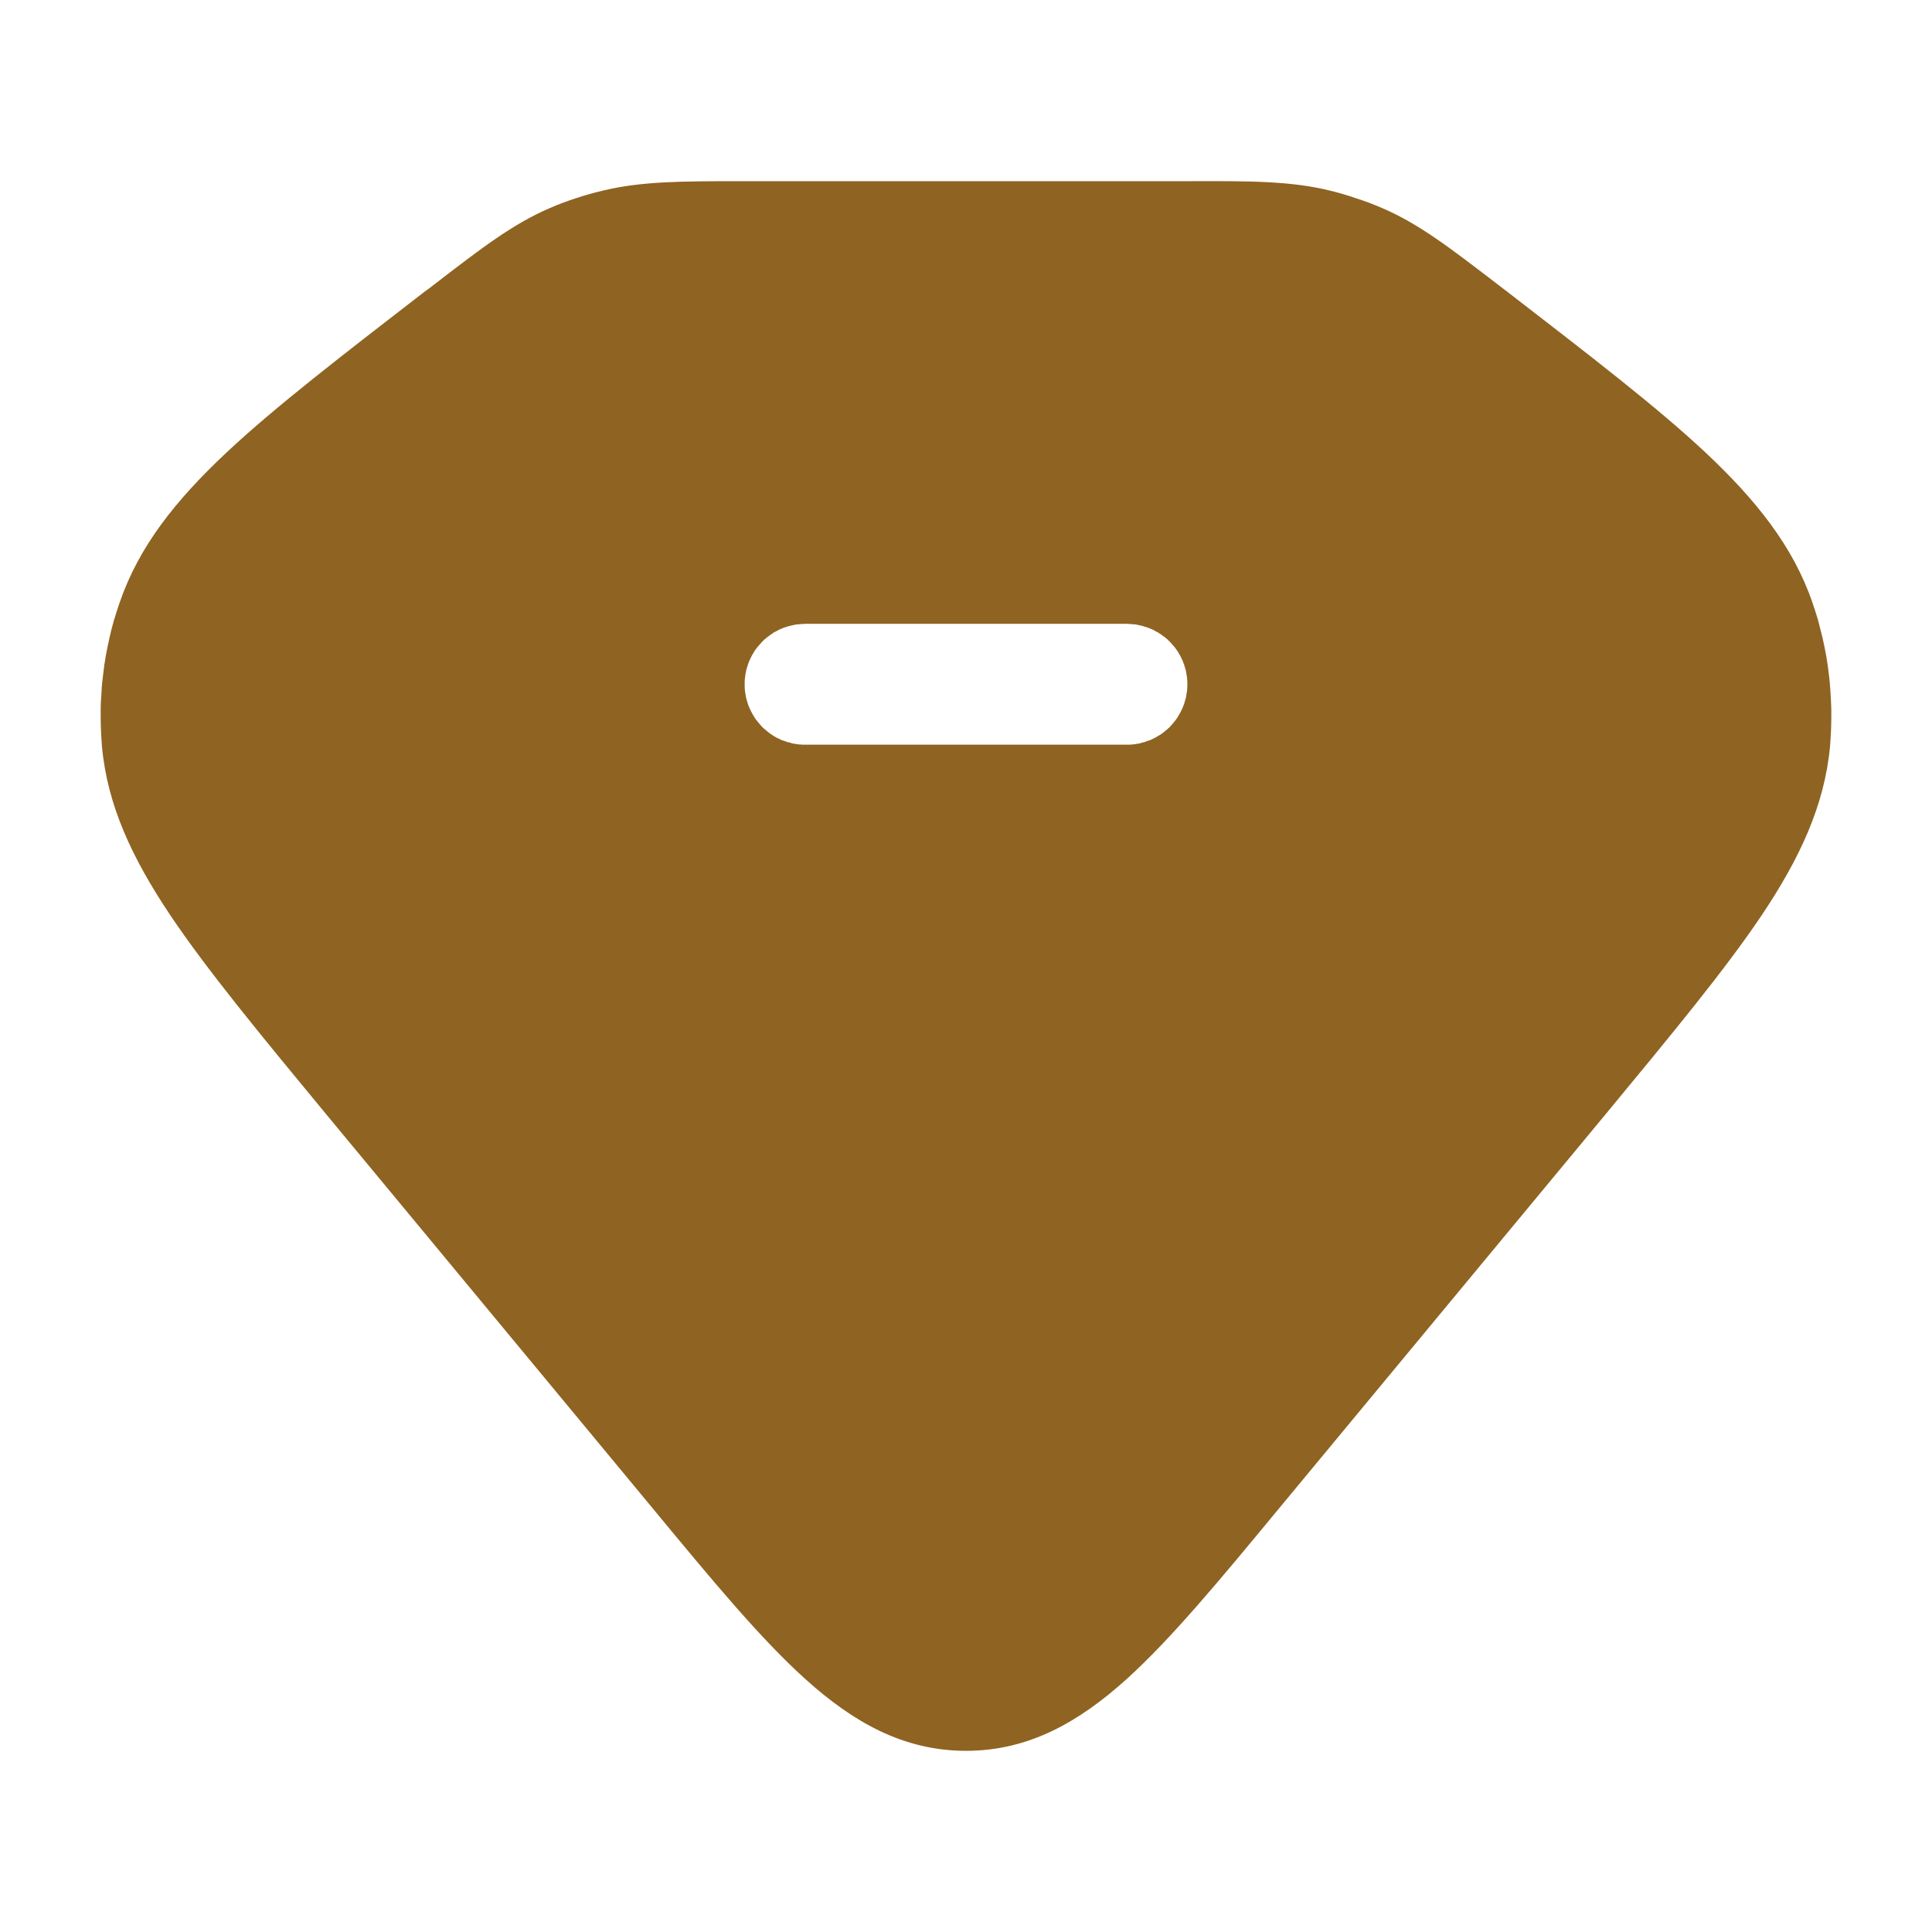 <svg xmlns="http://www.w3.org/2000/svg" xmlns:xlink="http://www.w3.org/1999/xlink" width="9" height="9" viewBox="0 0 9 9" fill="none">
<path d="M3.496 0.844L3.462 0.844C3.177 0.844 2.987 0.844 2.804 0.889C2.763 0.899 2.722 0.91 2.681 0.924C2.641 0.937 2.601 0.952 2.562 0.969C2.389 1.043 2.24 1.158 2.023 1.325L1.997 1.345L1.984 1.354C1.592 1.657 1.281 1.896 1.053 2.11C0.819 2.33 0.647 2.545 0.557 2.808C0.548 2.835 0.539 2.862 0.531 2.889C0.523 2.916 0.516 2.944 0.51 2.971C0.504 2.999 0.498 3.026 0.493 3.054C0.488 3.082 0.484 3.11 0.481 3.138C0.477 3.166 0.474 3.195 0.473 3.223C0.471 3.251 0.469 3.279 0.469 3.308C0.469 3.336 0.469 3.364 0.47 3.393C0.471 3.421 0.473 3.449 0.475 3.477C0.5 3.753 0.617 4 0.793 4.263C0.965 4.519 1.21 4.816 1.519 5.19L3.041 7.027C3.317 7.361 3.544 7.635 3.753 7.823C3.972 8.02 4.206 8.156 4.5 8.156C4.794 8.156 5.028 8.02 5.247 7.823C5.455 7.635 5.682 7.361 5.958 7.027L7.48 5.19C7.789 4.816 8.035 4.519 8.207 4.263C8.383 4 8.499 3.754 8.525 3.477C8.527 3.449 8.529 3.42 8.53 3.392C8.531 3.364 8.531 3.335 8.531 3.307C8.53 3.279 8.529 3.251 8.527 3.222C8.525 3.194 8.523 3.166 8.519 3.138C8.516 3.11 8.512 3.082 8.507 3.054C8.502 3.026 8.496 2.998 8.49 2.971C8.483 2.943 8.476 2.916 8.469 2.888C8.461 2.861 8.452 2.834 8.443 2.807C8.353 2.545 8.18 2.329 7.947 2.11C7.719 1.896 7.407 1.657 7.015 1.354L7.003 1.345L6.977 1.325C6.759 1.158 6.611 1.043 6.438 0.969C6.399 0.952 6.359 0.937 6.318 0.924C6.278 0.91 6.237 0.898 6.196 0.888C6.013 0.843 5.822 0.843 5.538 0.844L3.496 0.844ZM3.75 2.906L5.25 2.906C5.254 2.906 5.259 2.907 5.263 2.907C5.268 2.907 5.273 2.907 5.277 2.908C5.282 2.908 5.286 2.909 5.291 2.909C5.296 2.91 5.3 2.911 5.305 2.912C5.309 2.913 5.314 2.914 5.318 2.915C5.322 2.916 5.327 2.917 5.331 2.919C5.336 2.92 5.34 2.921 5.344 2.923C5.349 2.924 5.353 2.926 5.357 2.928C5.362 2.93 5.366 2.931 5.37 2.933C5.374 2.935 5.378 2.937 5.382 2.94C5.386 2.942 5.39 2.944 5.394 2.946C5.398 2.949 5.402 2.951 5.406 2.954C5.41 2.956 5.414 2.959 5.417 2.962C5.421 2.965 5.425 2.967 5.428 2.97C5.432 2.973 5.435 2.976 5.439 2.979C5.442 2.982 5.445 2.986 5.449 2.989C5.452 2.992 5.455 2.995 5.458 2.999C5.461 3.002 5.464 3.006 5.467 3.009C5.47 3.013 5.473 3.016 5.476 3.02C5.478 3.024 5.481 3.028 5.484 3.031C5.486 3.035 5.489 3.039 5.491 3.043C5.493 3.047 5.496 3.051 5.498 3.055C5.5 3.059 5.502 3.063 5.504 3.067C5.506 3.072 5.508 3.076 5.51 3.08C5.511 3.084 5.513 3.089 5.515 3.093C5.516 3.097 5.518 3.102 5.519 3.106C5.52 3.11 5.521 3.115 5.523 3.119C5.524 3.124 5.525 3.128 5.526 3.133C5.526 3.137 5.527 3.142 5.528 3.146C5.529 3.151 5.529 3.156 5.53 3.16C5.53 3.165 5.53 3.169 5.531 3.174C5.531 3.178 5.531 3.183 5.531 3.188C5.531 3.192 5.531 3.197 5.531 3.201C5.53 3.206 5.53 3.211 5.53 3.215C5.529 3.22 5.529 3.224 5.528 3.229C5.527 3.233 5.526 3.238 5.526 3.243C5.525 3.247 5.524 3.252 5.523 3.256C5.521 3.26 5.52 3.265 5.519 3.269C5.518 3.274 5.516 3.278 5.515 3.282C5.513 3.287 5.511 3.291 5.51 3.295C5.508 3.3 5.506 3.304 5.504 3.308C5.502 3.312 5.5 3.316 5.498 3.32C5.496 3.324 5.493 3.328 5.491 3.332C5.489 3.336 5.486 3.34 5.484 3.344C5.481 3.348 5.478 3.352 5.476 3.355C5.473 3.359 5.47 3.363 5.467 3.366C5.464 3.37 5.461 3.373 5.458 3.377C5.455 3.38 5.452 3.383 5.449 3.387C5.445 3.39 5.442 3.393 5.439 3.396C5.435 3.399 5.432 3.402 5.428 3.405C5.425 3.408 5.421 3.411 5.417 3.414C5.414 3.416 5.41 3.419 5.406 3.422C5.402 3.424 5.398 3.427 5.394 3.429C5.39 3.431 5.386 3.434 5.382 3.436C5.378 3.438 5.374 3.44 5.37 3.442C5.366 3.444 5.362 3.446 5.357 3.448C5.353 3.449 5.349 3.451 5.344 3.452C5.34 3.454 5.336 3.455 5.331 3.457C5.327 3.458 5.322 3.459 5.318 3.46C5.314 3.462 5.309 3.463 5.305 3.464C5.3 3.464 5.296 3.465 5.291 3.466C5.286 3.467 5.282 3.467 5.277 3.468C5.273 3.468 5.268 3.468 5.263 3.469C5.259 3.469 5.254 3.469 5.25 3.469L3.75 3.469C3.745 3.469 3.741 3.469 3.736 3.469C3.732 3.468 3.727 3.468 3.723 3.468C3.718 3.467 3.713 3.467 3.709 3.466C3.704 3.465 3.7 3.464 3.695 3.464C3.691 3.463 3.686 3.462 3.682 3.46C3.677 3.459 3.673 3.458 3.668 3.457C3.664 3.455 3.66 3.454 3.655 3.452C3.651 3.451 3.647 3.449 3.642 3.448C3.638 3.446 3.634 3.444 3.63 3.442C3.626 3.44 3.622 3.438 3.617 3.436C3.613 3.434 3.609 3.431 3.605 3.429C3.602 3.427 3.598 3.424 3.594 3.422C3.59 3.419 3.586 3.416 3.583 3.414C3.579 3.411 3.575 3.408 3.572 3.405C3.568 3.402 3.565 3.399 3.561 3.396C3.558 3.393 3.554 3.39 3.551 3.387C3.548 3.383 3.545 3.38 3.542 3.377C3.539 3.373 3.536 3.37 3.533 3.366C3.53 3.363 3.527 3.359 3.524 3.355C3.521 3.352 3.519 3.348 3.516 3.344C3.514 3.34 3.511 3.336 3.509 3.332C3.506 3.328 3.504 3.324 3.502 3.32C3.5 3.316 3.498 3.312 3.496 3.308C3.494 3.304 3.492 3.3 3.49 3.295C3.488 3.291 3.487 3.287 3.485 3.282C3.484 3.278 3.482 3.274 3.481 3.269C3.48 3.265 3.478 3.26 3.477 3.256C3.476 3.252 3.475 3.247 3.474 3.243C3.473 3.238 3.473 3.233 3.472 3.229C3.471 3.224 3.471 3.22 3.47 3.215C3.47 3.211 3.469 3.206 3.469 3.201C3.469 3.197 3.469 3.192 3.469 3.188C3.469 3.183 3.469 3.178 3.469 3.174C3.469 3.169 3.47 3.165 3.47 3.16C3.471 3.156 3.471 3.151 3.472 3.146C3.473 3.142 3.473 3.137 3.474 3.133C3.475 3.128 3.476 3.124 3.477 3.119C3.478 3.115 3.48 3.11 3.481 3.106C3.482 3.102 3.484 3.097 3.485 3.093C3.487 3.089 3.488 3.084 3.49 3.08C3.492 3.076 3.494 3.072 3.496 3.067C3.498 3.063 3.5 3.059 3.502 3.055C3.504 3.051 3.506 3.047 3.509 3.043C3.511 3.039 3.514 3.035 3.516 3.031C3.519 3.028 3.521 3.024 3.524 3.02C3.527 3.016 3.53 3.013 3.533 3.009C3.536 3.006 3.539 3.002 3.542 2.999C3.545 2.995 3.548 2.992 3.551 2.989C3.554 2.986 3.558 2.982 3.561 2.979C3.565 2.976 3.568 2.973 3.572 2.97C3.575 2.967 3.579 2.965 3.583 2.962C3.586 2.959 3.59 2.956 3.594 2.954C3.598 2.951 3.602 2.949 3.605 2.946C3.609 2.944 3.613 2.942 3.617 2.94C3.622 2.937 3.626 2.935 3.63 2.933C3.634 2.931 3.638 2.93 3.642 2.928C3.647 2.926 3.651 2.924 3.655 2.923C3.66 2.921 3.664 2.92 3.668 2.919C3.673 2.917 3.677 2.916 3.682 2.915C3.686 2.914 3.691 2.913 3.695 2.912C3.7 2.911 3.704 2.91 3.709 2.909C3.713 2.909 3.718 2.908 3.723 2.908C3.727 2.907 3.732 2.907 3.736 2.907C3.741 2.907 3.745 2.906 3.75 2.906Z"   fill="#8F6321" >
</path>
</svg>

